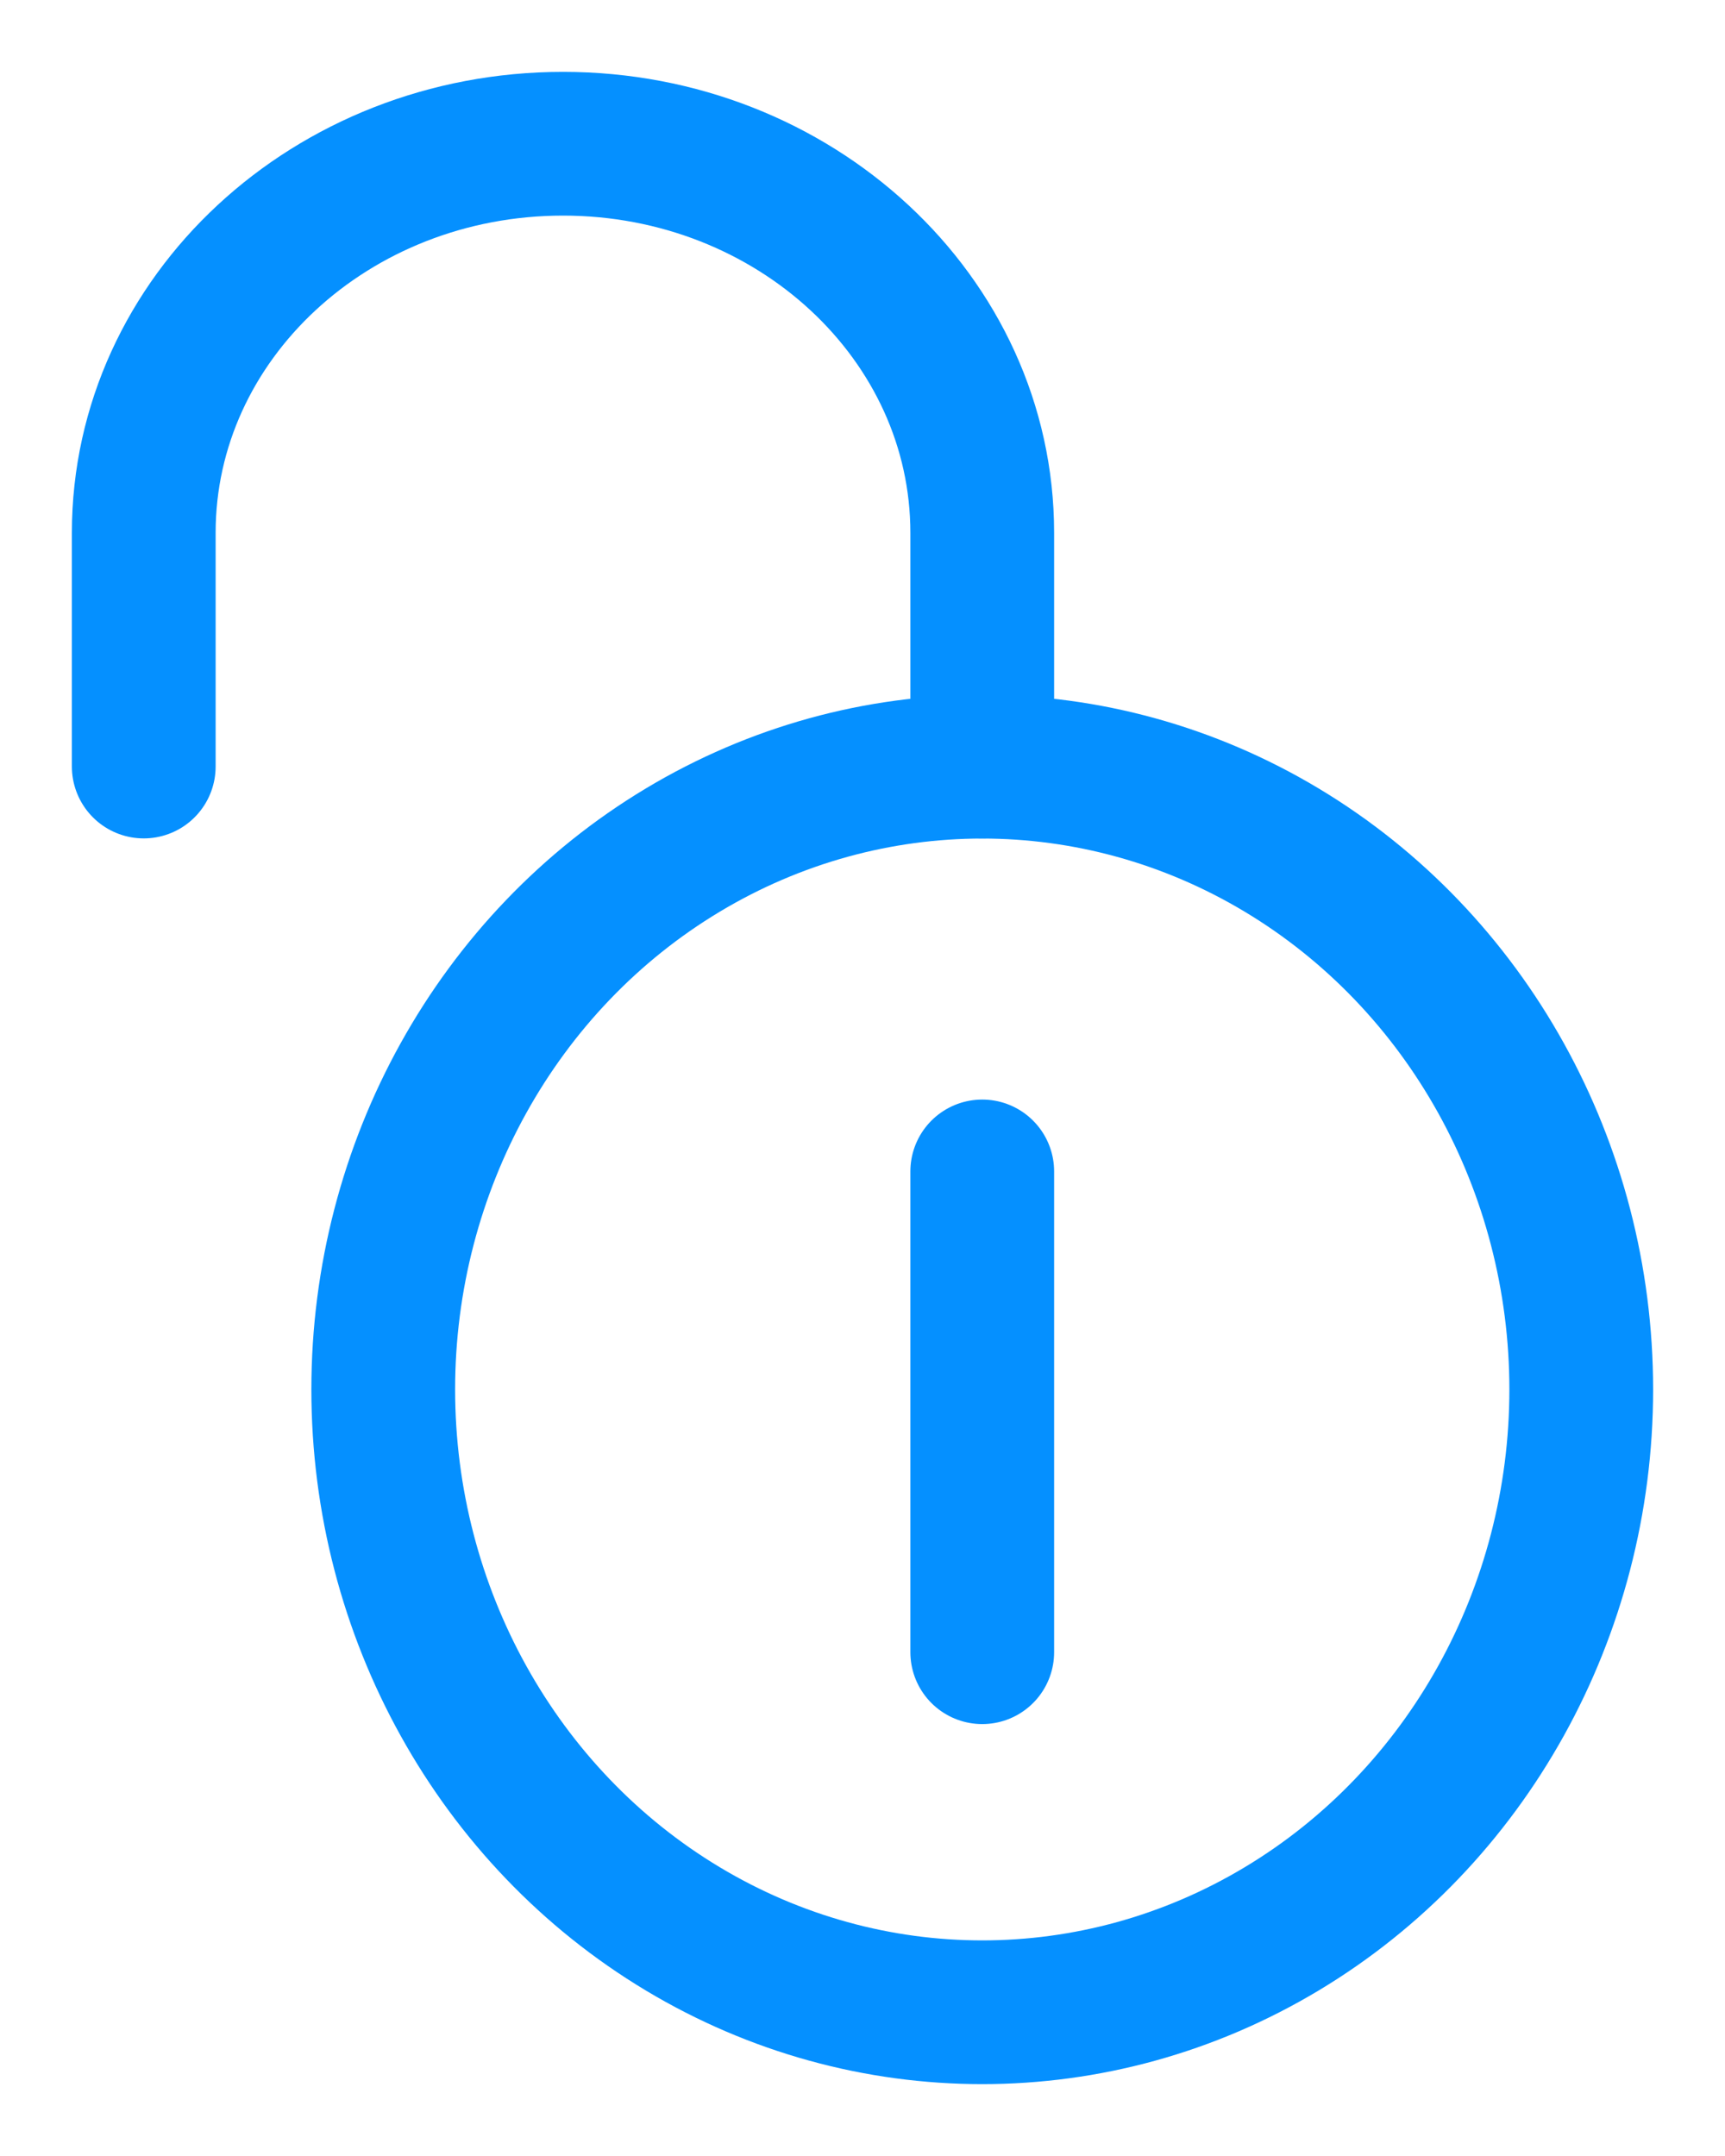 <?xml version="1.0" encoding="UTF-8"?>
<svg width="12px" height="15px" viewBox="0 0 12 15" version="1.1" xmlns="http://www.w3.org/2000/svg" xmlns:xlink="http://www.w3.org/1999/xlink">
    <!-- Generator: Sketch 52.2 (67145) - http://www.bohemiancoding.com/sketch -->
    <title>藏品系统首页_公开藏品</title>
    <desc>Created with Sketch.</desc>
    <g id="Page-1" stroke="none" stroke-width="1" fill="none" fill-rule="evenodd">
        <g id="藏品系统首页" transform="translate(-405, -573)" stroke="#0590FF">
            <g id="藏品系统首页_公开藏品" transform="translate(406, 574)">
                <path d="M5.833,7.15 L5.833,10.495" id="直线" stroke-linecap="round"></path>
                <ellipse id="椭圆形" cx="5.833" cy="8.667" rx="4.167" ry="4.333"></ellipse>
                <path d="M0,4.333 L0,2.707 C0,1.212 1.306,0 2.917,0 C4.527,0 5.833,1.212 5.833,2.707 L5.833,4.333" id="路径" stroke-linecap="round"></path>
            </g>
        </g>
    </g>
</svg>